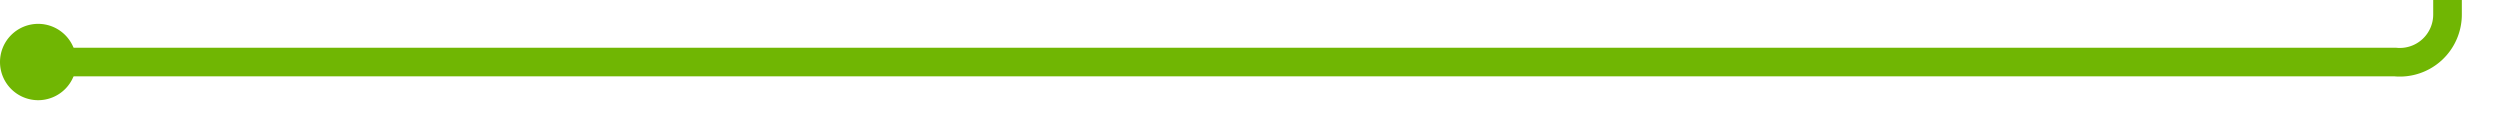 ﻿<?xml version="1.0" encoding="utf-8"?>
<svg version="1.1" xmlns:xlink="http://www.w3.org/1999/xlink" width="262px" height="12px" preserveAspectRatio="xMinYMid meet" viewBox="1779 927  262 10" xmlns="http://www.w3.org/2000/svg">
  <path d="M 1782 932.5  L 2030 932.5  A 5 5 0 0 0 2035.5 927.5 L 2035.5 900  A 5 5 0 0 1 2040.5 895.5 L 2213 895.5  " stroke-width="3" stroke="#70b603" fill="none" />
  <path d="M 1783 928.5  A 4 4 0 0 0 1779 932.5 A 4 4 0 0 0 1783 936.5 A 4 4 0 0 0 1787 932.5 A 4 4 0 0 0 1783 928.5 Z M 2203.9 905.5  L 2216 895.5  L 2203.9 885.5  L 2208.8 895.5  L 2203.9 905.5  Z " fill-rule="nonzero" fill="#70b603" stroke="none" />
</svg>